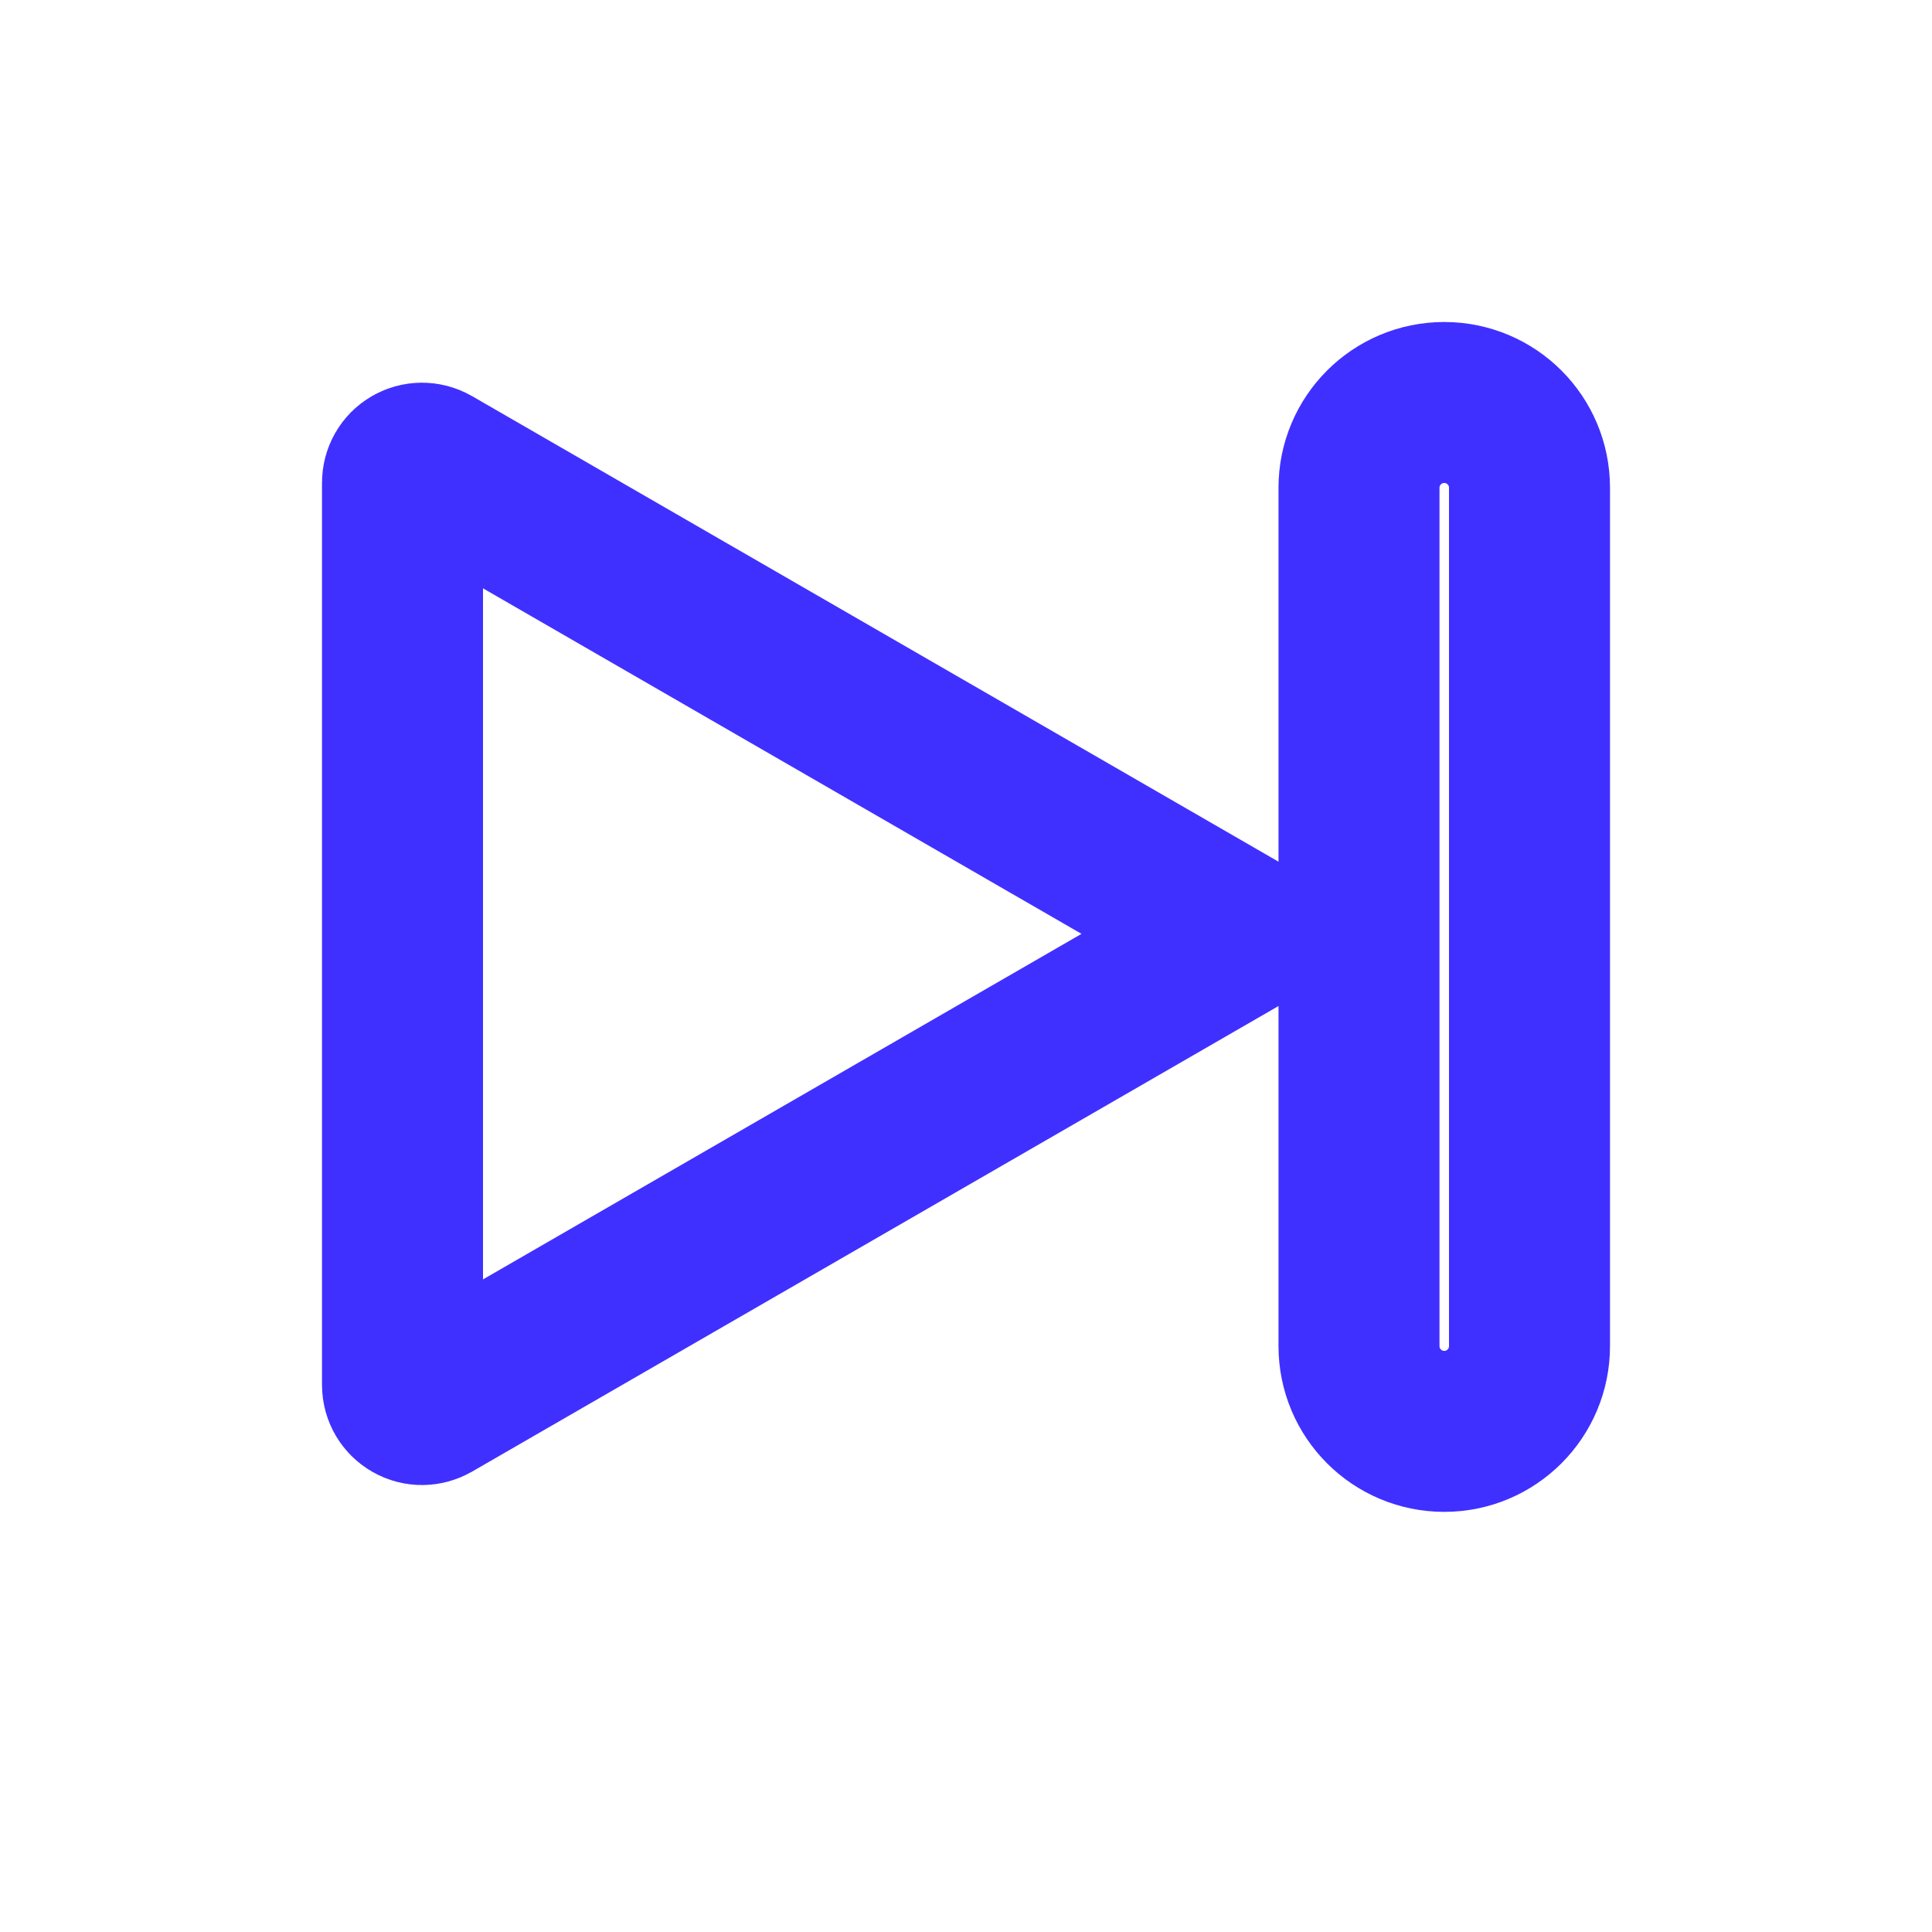<svg width="24" height="24" viewBox="0 0 24 24" fill="none" xmlns="http://www.w3.org/2000/svg">
<g id="icon/24x24/forward2">
<path id="Vector" d="M15.131 11.444L15.269 11.601L15.131 11.757C15.106 11.787 15.085 11.803 15.069 11.811C15.069 11.812 15.069 11.812 15.069 11.812L5.364 17.415C5.364 17.415 5.364 17.415 5.364 17.415C5.325 17.437 5.283 17.448 5.242 17.448C5.201 17.448 5.159 17.437 5.121 17.415C5.046 17.372 5 17.292 5 17.206V5.996C5 5.909 5.046 5.829 5.121 5.786L5.121 5.786C5.196 5.743 5.288 5.743 5.363 5.786L5.363 5.786L15.07 11.39C15.07 11.391 15.07 11.391 15.071 11.391C15.085 11.399 15.105 11.414 15.131 11.444ZM16.882 10.783V9.767V6.059C16.882 5.474 17.356 5 17.941 5C18.526 5 19 5.474 19 6.059V16.722C19 17.307 18.526 17.781 17.941 17.781C17.356 17.781 16.882 17.307 16.882 16.722V13.434V12.418V10.783Z" stroke="#4030FF" stroke-width="2"/>
</g>
</svg>
